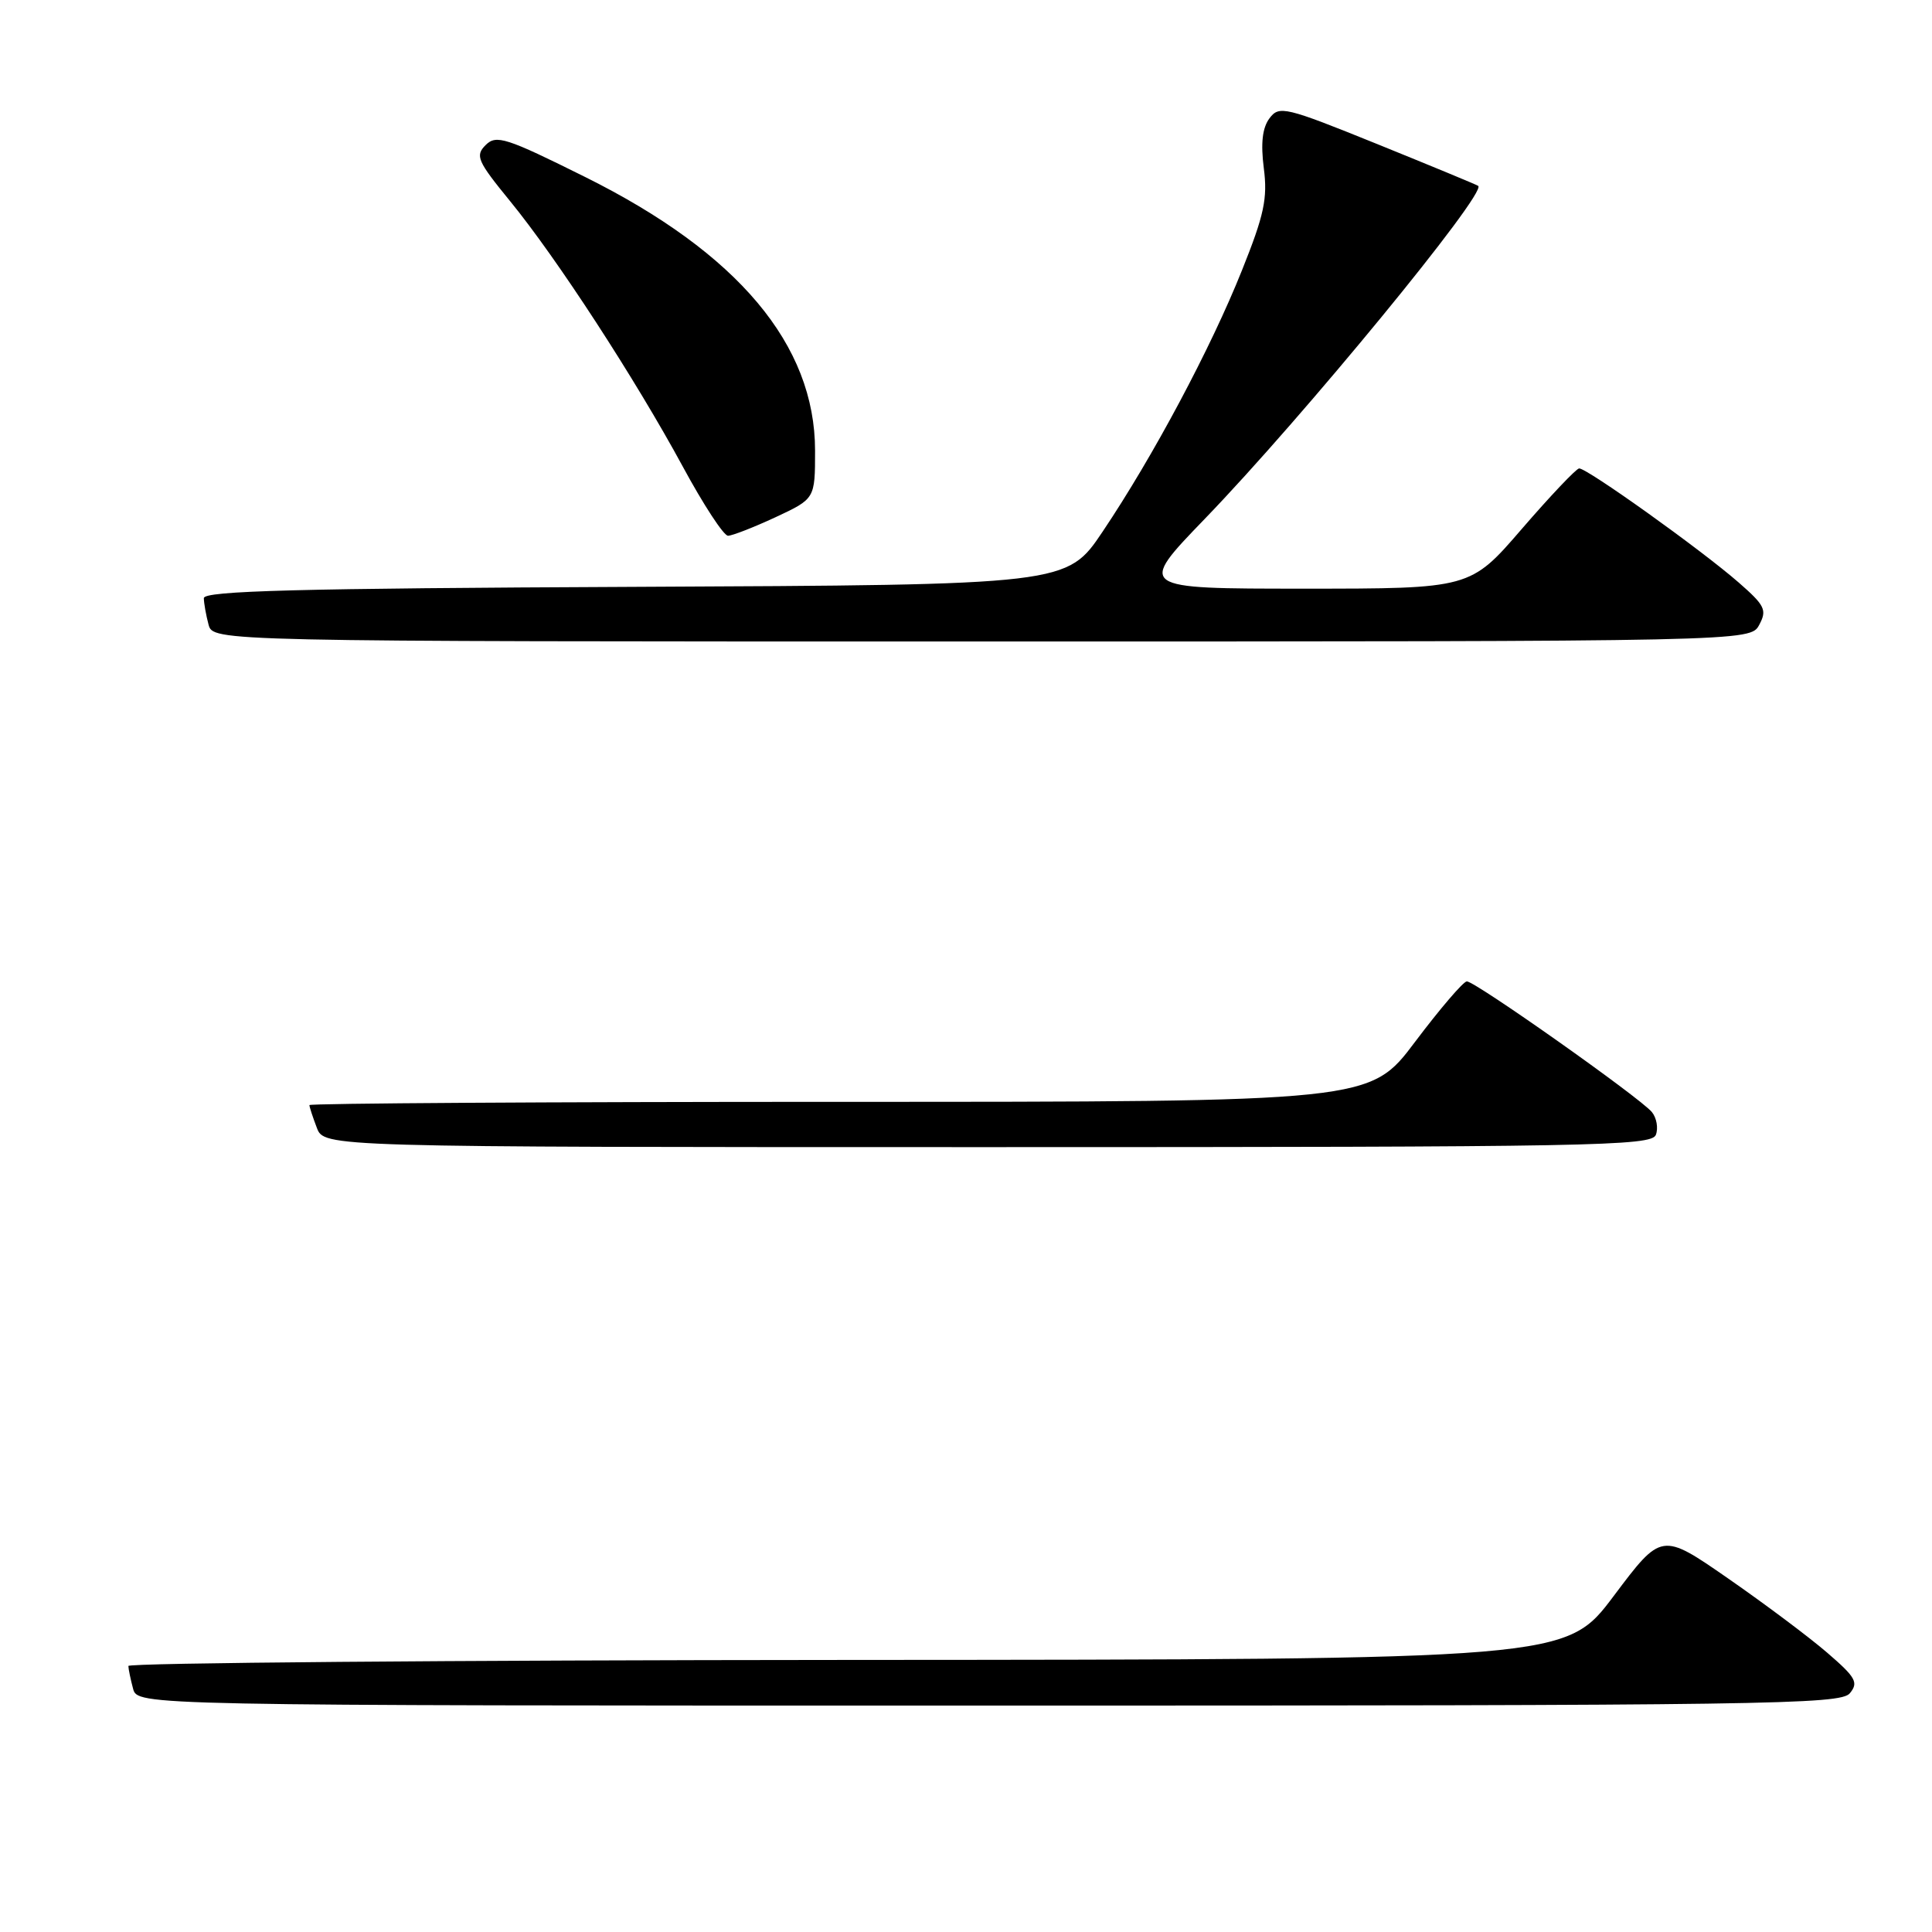 <?xml version="1.0" encoding="UTF-8" standalone="no"?>
<!DOCTYPE svg PUBLIC "-//W3C//DTD SVG 1.1//EN" "http://www.w3.org/Graphics/SVG/1.1/DTD/svg11.dtd" >
<svg xmlns="http://www.w3.org/2000/svg" xmlns:xlink="http://www.w3.org/1999/xlink" version="1.1" viewBox="0 0 256 256">
 <g >
 <path fill="currentColor"
d=" M 245.11 224.37 C 246.29 222.94 245.92 222.27 242.10 218.98 C 239.70 216.91 233.78 212.48 228.95 209.13 C 220.16 203.04 220.16 203.04 213.83 211.47 C 207.50 219.90 207.50 219.90 112.25 219.95 C 59.86 219.98 17.01 220.34 17.01 220.75 C 17.02 221.16 17.30 222.51 17.63 223.75 C 18.23 226.00 18.23 226.00 130.99 226.00 C 234.07 226.00 243.87 225.86 245.11 224.37 Z  M 219.41 150.37 C 219.75 149.48 219.51 148.12 218.88 147.35 C 217.28 145.43 195.42 129.99 194.36 130.04 C 193.89 130.06 190.81 133.66 187.51 138.04 C 181.53 146.00 181.53 146.00 111.26 146.00 C 72.62 146.00 41.00 146.20 41.00 146.43 C 41.00 146.67 41.44 148.02 41.98 149.43 C 42.95 152.00 42.95 152.00 130.87 152.00 C 211.14 152.00 218.84 151.86 219.41 150.37 Z  M 233.11 82.79 C 234.16 80.83 233.87 80.23 230.39 77.19 C 225.40 72.83 210.21 61.98 209.24 62.07 C 208.83 62.12 205.42 65.72 201.66 70.07 C 194.82 78.00 194.82 78.00 172.76 78.00 C 150.71 78.00 150.71 78.00 159.64 68.75 C 172.56 55.38 197.08 25.52 195.87 24.63 C 195.67 24.48 189.67 22.00 182.54 19.11 C 170.25 14.14 169.50 13.96 168.21 15.68 C 167.27 16.94 167.04 18.98 167.46 22.28 C 167.98 26.29 167.51 28.48 164.57 35.81 C 160.46 46.11 152.79 60.49 146.12 70.42 C 141.37 77.50 141.37 77.50 84.18 77.76 C 39.43 77.96 27.00 78.29 27.01 79.26 C 27.02 79.94 27.30 81.51 27.63 82.75 C 28.23 85.00 28.23 85.00 130.08 85.00 C 231.93 85.00 231.93 85.00 233.11 82.79 Z  M 102.75 68.54 C 108.00 66.09 108.00 66.09 108.00 59.71 C 108.00 45.69 97.78 33.52 77.55 23.46 C 67.02 18.22 65.76 17.82 64.35 19.22 C 62.94 20.63 63.25 21.34 67.58 26.64 C 73.79 34.23 84.18 50.22 90.47 61.82 C 93.20 66.87 95.90 71.00 96.47 70.99 C 97.04 70.98 99.86 69.88 102.75 68.54 Z "/>
</g>
</svg>